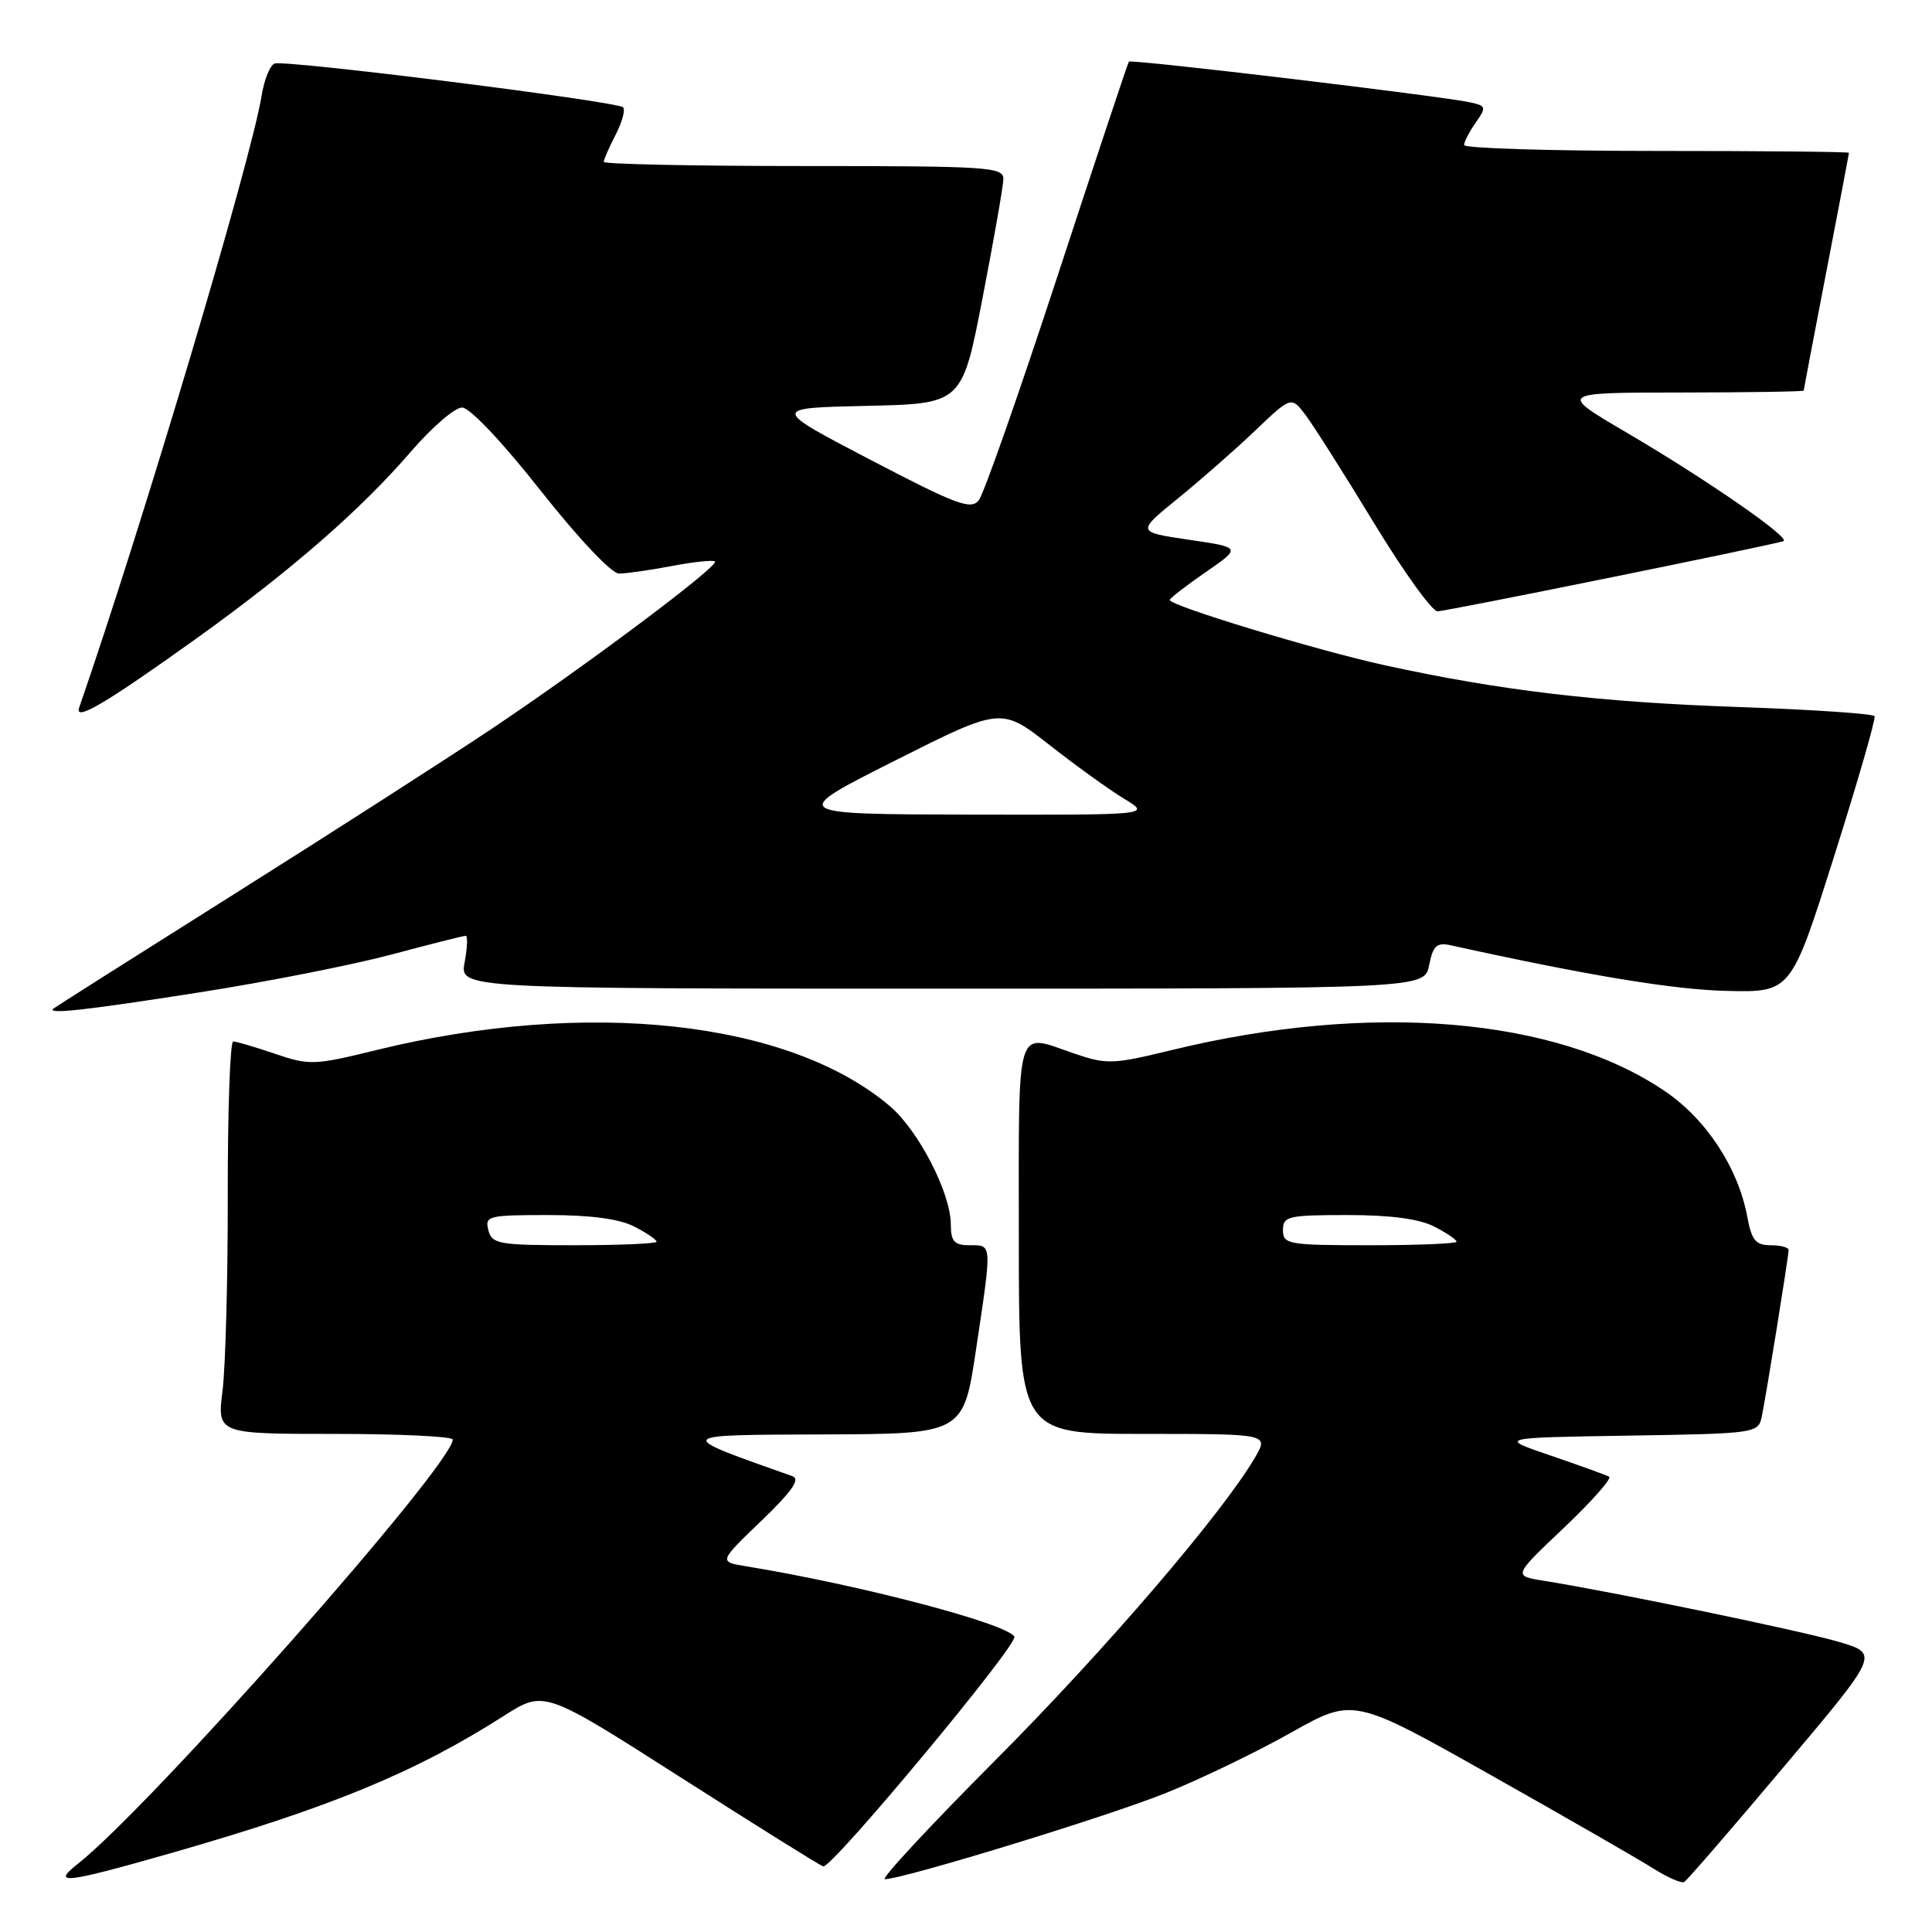 <?xml version="1.0" encoding="UTF-8" standalone="no"?>
<!DOCTYPE svg PUBLIC "-//W3C//DTD SVG 1.1//EN" "http://www.w3.org/Graphics/SVG/1.1/DTD/svg11.dtd" >
<svg xmlns="http://www.w3.org/2000/svg" xmlns:xlink="http://www.w3.org/1999/xlink" version="1.1" viewBox="0 0 256 256">
 <g >
 <path fill="currentColor"
d=" M 236.41 234.06 C 248.99 219.15 248.99 219.15 243.74 217.58 C 238.89 216.13 213.73 210.92 204.50 209.45 C 200.50 208.81 200.50 208.81 207.22 202.45 C 210.91 198.94 213.61 195.90 213.22 195.67 C 212.82 195.45 209.35 194.20 205.50 192.88 C 198.50 190.50 198.50 190.50 215.74 190.23 C 232.65 189.96 232.98 189.91 233.44 187.73 C 234.03 184.89 237.00 166.46 237.00 165.63 C 237.00 165.28 235.93 165.00 234.61 165.00 C 232.64 165.00 232.10 164.34 231.53 161.25 C 230.32 154.75 226.10 148.31 220.60 144.58 C 206.16 134.78 181.56 132.73 155.22 139.15 C 147.46 141.04 146.64 141.07 142.29 139.58 C 134.46 136.91 135.00 135.10 135.00 164.00 C 135.00 190.00 135.00 190.00 151.56 190.00 C 168.11 190.00 168.11 190.00 166.31 193.10 C 162.01 200.48 146.41 218.67 131.88 233.25 C 123.25 241.91 116.66 249.00 117.25 249.00 C 119.66 249.00 146.88 240.66 154.52 237.57 C 159.06 235.75 166.49 232.16 171.04 229.60 C 179.32 224.94 179.32 224.94 197.41 235.13 C 207.36 240.74 217.07 246.32 219.00 247.54 C 220.93 248.76 222.80 249.59 223.17 249.37 C 223.54 249.16 229.50 242.27 236.41 234.06 Z  M 22.54 245.58 C 43.73 239.52 55.01 234.87 66.80 227.34 C 72.11 223.96 72.11 223.96 90.22 235.53 C 100.19 241.90 108.68 247.20 109.08 247.31 C 110.21 247.60 135.00 217.81 134.41 216.86 C 133.32 215.09 113.86 209.99 98.86 207.54 C 95.23 206.95 95.23 206.95 100.86 201.54 C 104.95 197.61 106.08 195.98 105.00 195.60 C 89.23 190.03 89.15 190.14 109.08 190.07 C 127.66 190.00 127.66 190.00 129.34 178.75 C 131.46 164.60 131.48 165.00 128.50 165.00 C 126.44 165.00 126.00 164.51 125.99 162.25 C 125.98 158.07 121.69 149.76 117.89 146.55 C 104.51 135.21 77.77 132.31 49.86 139.14 C 41.65 141.16 40.98 141.18 36.43 139.63 C 33.80 138.73 31.31 138.00 30.90 138.00 C 30.49 138.00 30.17 147.11 30.18 158.25 C 30.20 169.39 29.88 181.09 29.49 184.25 C 28.77 190.00 28.77 190.00 44.38 190.00 C 52.97 190.00 60.00 190.34 59.99 190.75 C 59.96 194.12 19.94 239.39 10.31 246.97 C 6.74 249.78 8.61 249.56 22.54 245.58 Z  M 26.46 131.49 C 35.24 130.12 46.65 127.87 51.80 126.50 C 56.96 125.12 61.41 124.00 61.70 124.00 C 61.99 124.00 61.93 125.58 61.57 127.50 C 60.91 131.00 60.91 131.00 124.83 131.00 C 188.75 131.00 188.75 131.00 189.37 127.88 C 189.89 125.29 190.37 124.85 192.25 125.26 C 210.45 129.27 221.79 131.14 228.80 131.30 C 237.32 131.50 237.32 131.50 243.02 113.50 C 246.15 103.60 248.57 95.23 248.39 94.90 C 248.21 94.57 240.07 94.02 230.28 93.68 C 211.81 93.04 198.73 91.49 183.45 88.14 C 174.46 86.17 155.00 80.26 155.00 79.50 C 155.00 79.28 157.14 77.62 159.75 75.82 C 164.50 72.54 164.50 72.54 157.55 71.52 C 150.60 70.50 150.60 70.50 156.05 66.07 C 159.05 63.64 163.66 59.59 166.30 57.07 C 171.10 52.50 171.10 52.50 173.00 55.00 C 174.04 56.38 178.10 62.79 182.03 69.25 C 185.95 75.71 189.75 81.00 190.48 81.00 C 191.62 81.00 234.06 72.39 236.30 71.71 C 237.43 71.36 226.14 63.54 215.50 57.30 C 206.50 52.02 206.50 52.02 222.75 52.01 C 231.69 52.00 239.00 51.89 239.00 51.75 C 239.01 51.61 240.35 44.53 242.00 36.00 C 243.65 27.47 244.99 20.39 245.00 20.25 C 245.00 20.11 233.53 20.00 219.50 20.00 C 205.47 20.00 194.00 19.65 194.00 19.22 C 194.00 18.79 194.69 17.46 195.54 16.25 C 196.98 14.20 196.93 14.03 194.79 13.56 C 190.86 12.71 149.85 7.81 149.58 8.17 C 149.44 8.35 145.18 21.16 140.11 36.63 C 135.04 52.10 130.36 65.45 129.70 66.28 C 128.66 67.60 126.77 66.90 115.34 60.93 C 102.18 54.06 102.18 54.06 114.83 53.78 C 127.48 53.50 127.48 53.50 130.19 39.50 C 131.68 31.80 132.93 24.71 132.95 23.75 C 133.00 22.13 131.09 22.00 106.50 22.00 C 91.92 22.00 80.00 21.75 80.00 21.45 C 80.00 21.15 80.71 19.53 81.57 17.86 C 82.44 16.18 82.88 14.55 82.56 14.22 C 81.76 13.43 37.80 7.90 36.39 8.42 C 35.78 8.64 35.01 10.55 34.67 12.66 C 33.31 21.13 18.81 69.77 10.49 93.76 C 9.83 95.68 13.96 93.24 26.00 84.62 C 38.54 75.63 47.81 67.56 54.53 59.75 C 57.26 56.59 60.27 54.00 61.22 54.00 C 62.24 54.00 66.55 58.55 71.63 65.00 C 76.63 71.33 81.03 76.00 82.02 76.00 C 82.96 76.00 86.11 75.55 89.03 75.00 C 91.94 74.44 94.51 74.18 94.74 74.40 C 95.31 74.98 77.55 88.29 65.00 96.67 C 59.22 100.53 43.93 110.35 31.00 118.49 C 18.07 126.63 7.31 133.45 7.08 133.64 C 6.15 134.44 11.29 133.87 26.46 131.49 Z  M 170.00 163.00 C 170.00 161.16 170.67 161.00 178.55 161.00 C 184.26 161.00 188.08 161.51 190.05 162.53 C 191.67 163.36 193.00 164.26 193.00 164.53 C 193.00 164.79 187.82 165.00 181.50 165.00 C 170.67 165.00 170.00 164.88 170.00 163.00 Z  M 64.71 163.00 C 64.22 161.12 64.68 161.00 72.64 161.00 C 78.27 161.00 82.09 161.51 84.05 162.53 C 85.67 163.36 87.00 164.26 87.00 164.53 C 87.00 164.79 82.10 165.00 76.12 165.00 C 66.07 165.00 65.19 164.85 64.71 163.00 Z  M 118.58 100.79 C 132.66 93.70 132.66 93.70 139.08 98.73 C 142.61 101.49 147.07 104.71 149.00 105.87 C 152.50 107.99 152.50 107.99 128.50 107.94 C 104.50 107.88 104.50 107.88 118.58 100.79 Z "/>
</g>
</svg>